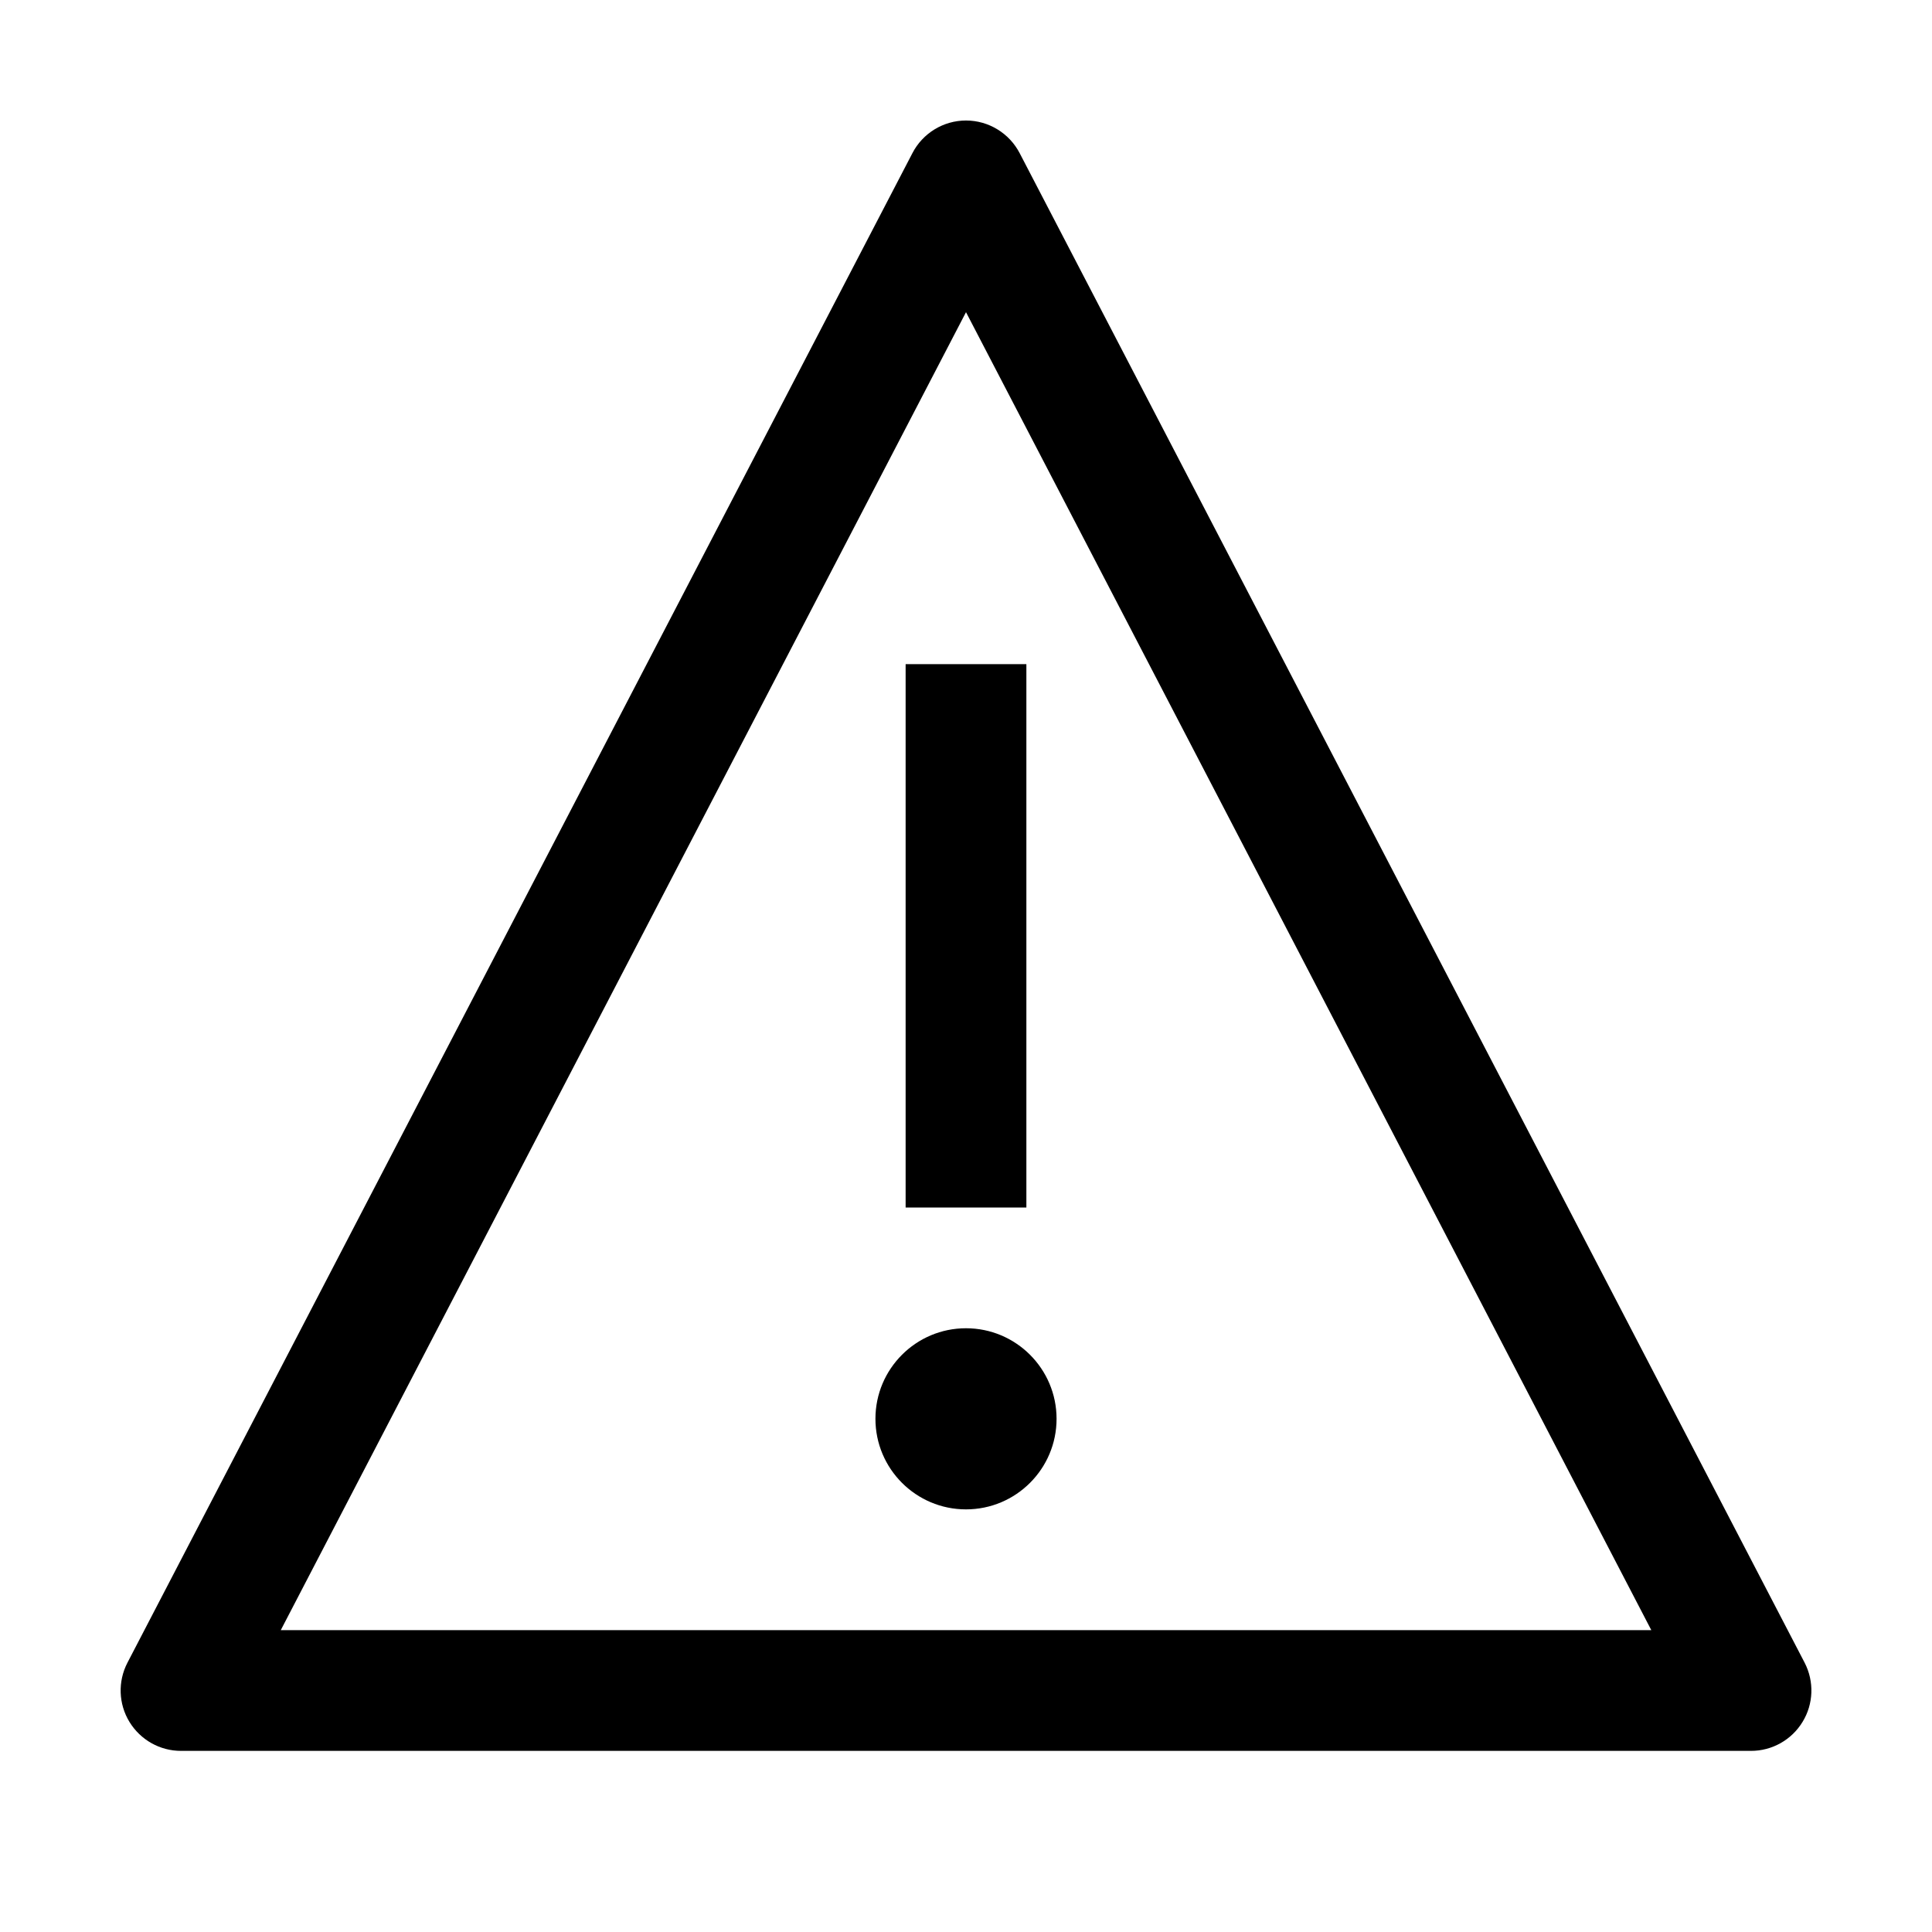 <svg width="24" height="24" viewBox="0 0 24 24" fill="none" xmlns="http://www.w3.org/2000/svg">
<path fill-rule="evenodd" clip-rule="evenodd" d="M12 16.5C11.379 16.5 10.875 17.004 10.875 17.625C10.875 18.246 11.379 18.75 12 18.75C12.621 18.75 13.125 18.246 13.125 17.625C13.125 17.004 12.621 16.5 12 16.5ZM11.25 8.25H12.75V15H11.25V8.25ZM21.75 21.75H2.25C1.988 21.751 1.745 21.614 1.608 21.39C1.472 21.167 1.462 20.888 1.583 20.655L11.333 1.905C11.461 1.655 11.719 1.497 12 1.497C12.281 1.497 12.539 1.655 12.668 1.905L22.418 20.655C22.538 20.888 22.529 21.167 22.392 21.39C22.256 21.614 22.012 21.751 21.75 21.75ZM3.488 20.25H20.513L12 3.878L3.488 20.25Z" fill="black"/>
</svg>
